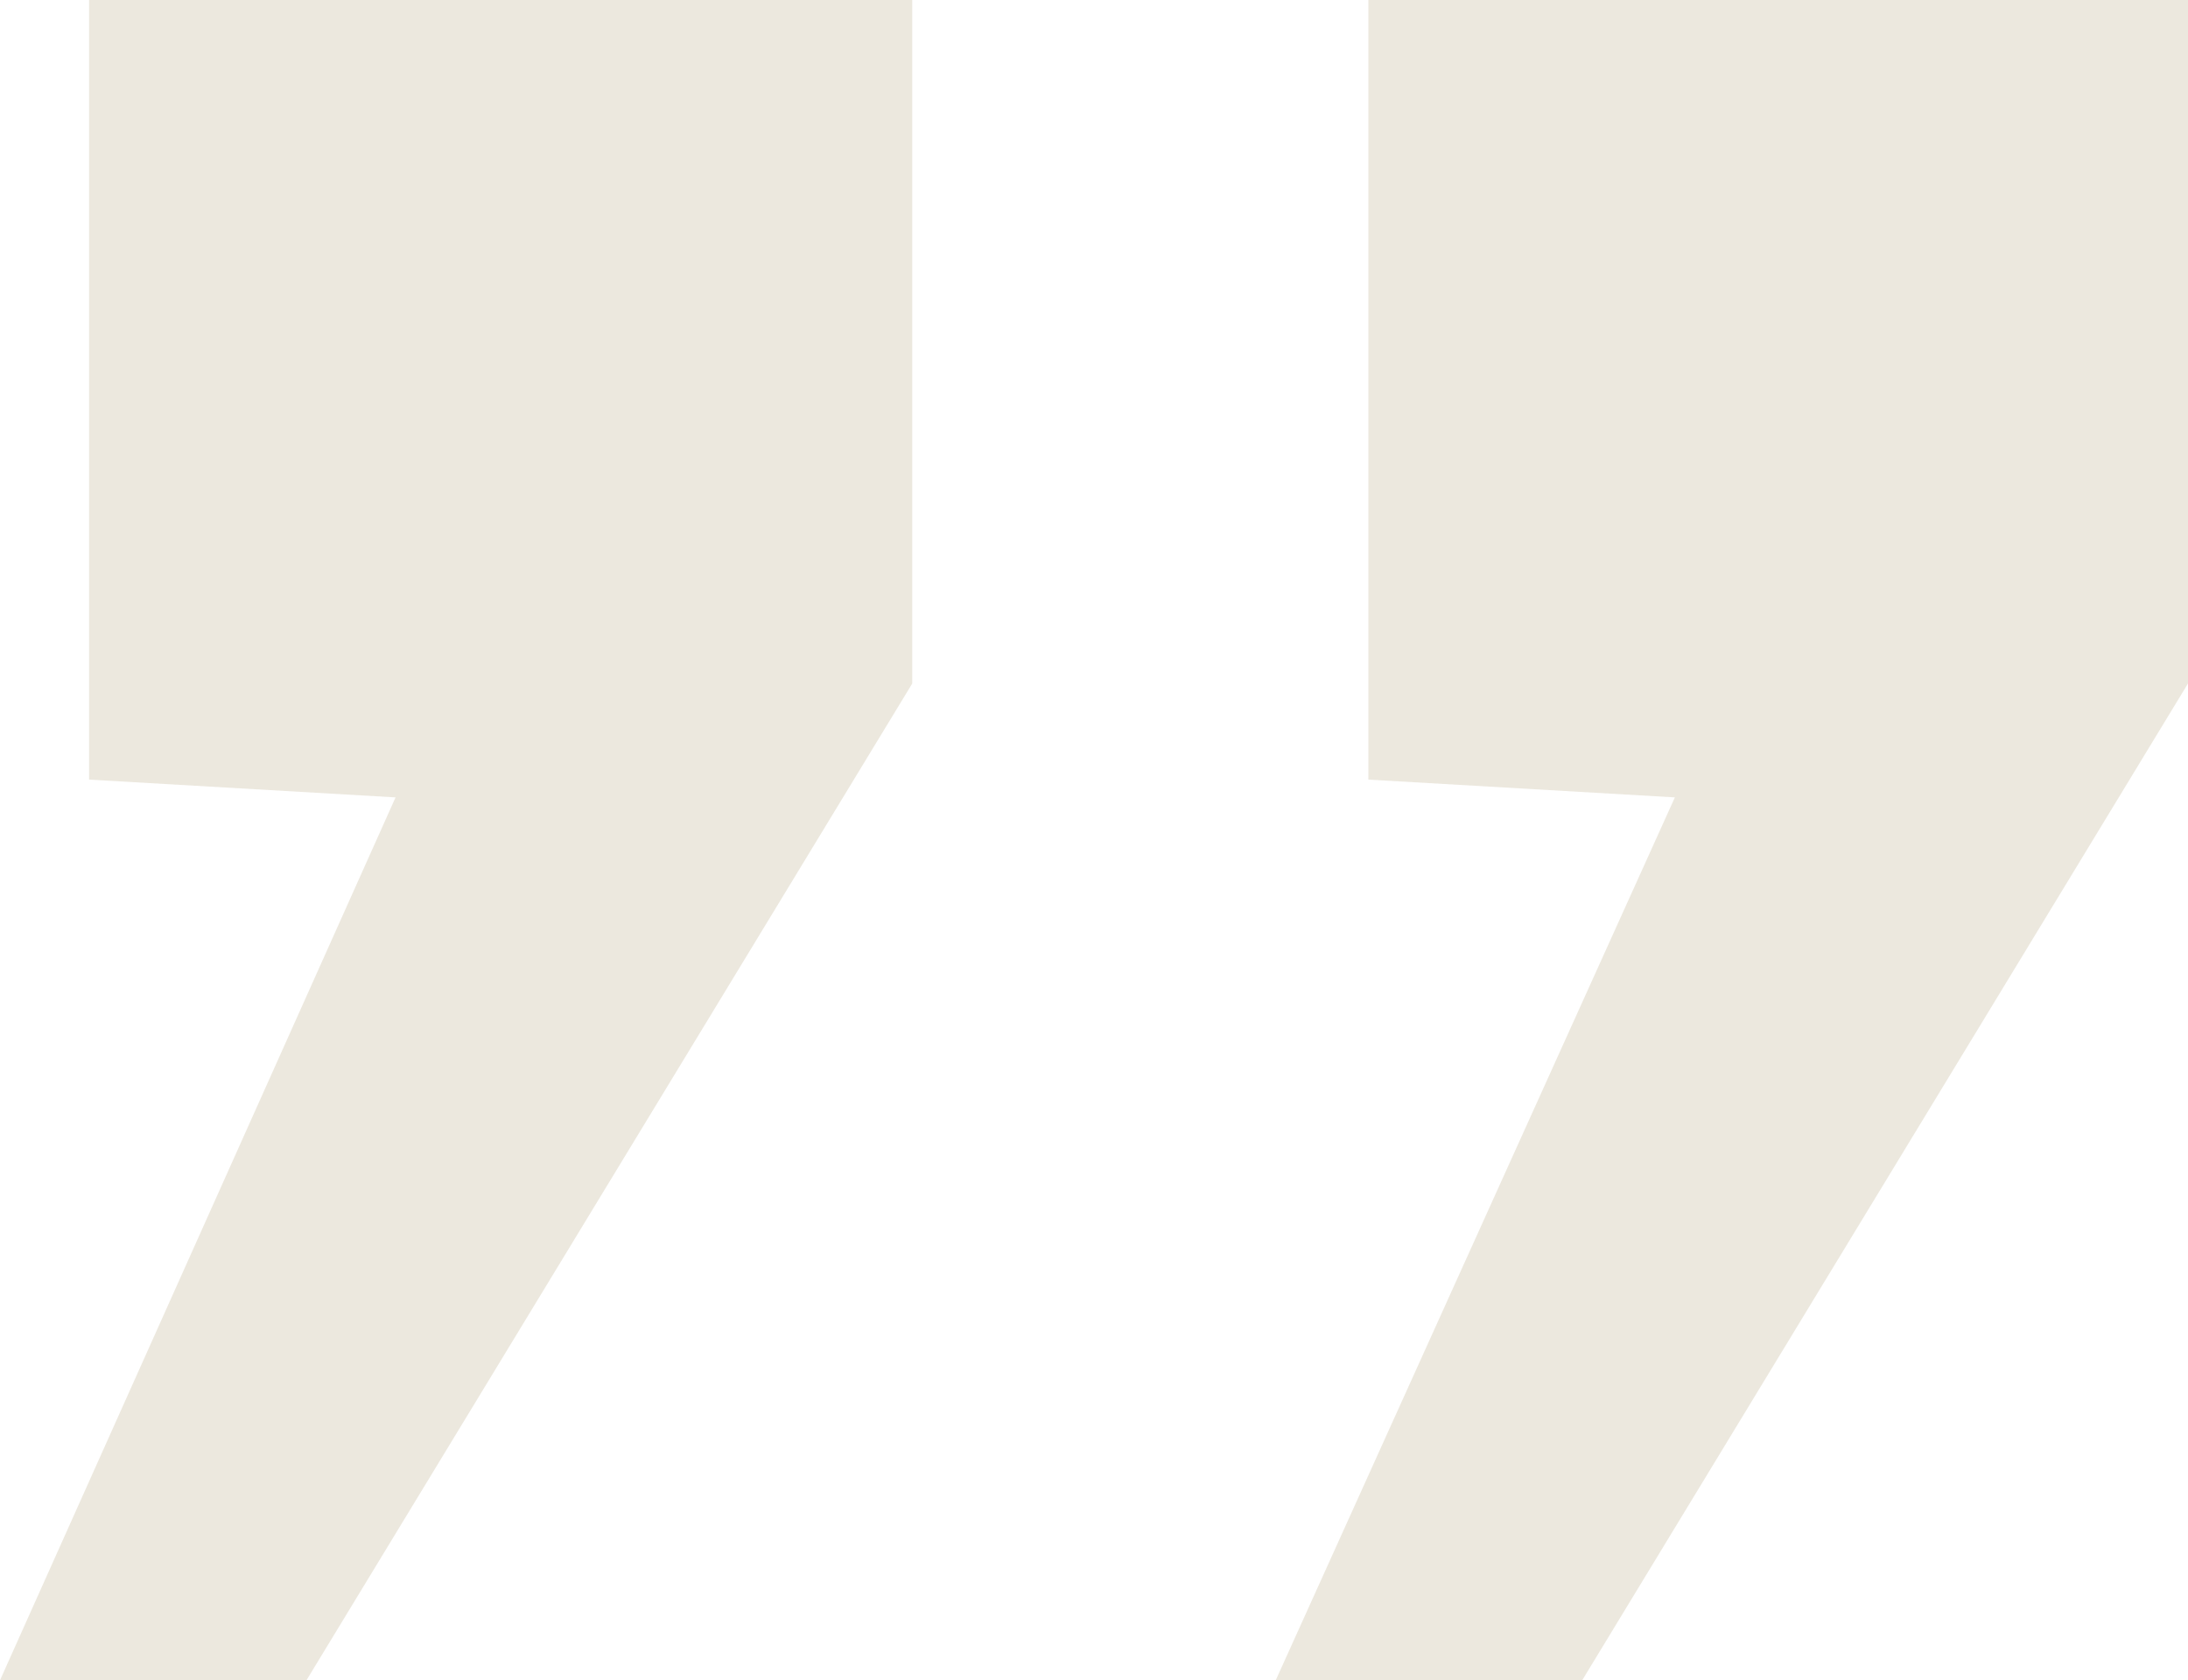 <svg width="69" height="53" viewBox="0 0 69 53" fill="none" xmlns="http://www.w3.org/2000/svg">
<path d="M40.231 53L52.818 25.152L43.153 24.591V0H69V21.559L49.896 53H40.231ZM0 53L12.474 25.152L2.809 24.591V0H28.769V21.559L9.665 53H0Z" fill="#CFC5AC" fill-opacity="0.4"/>
</svg>
